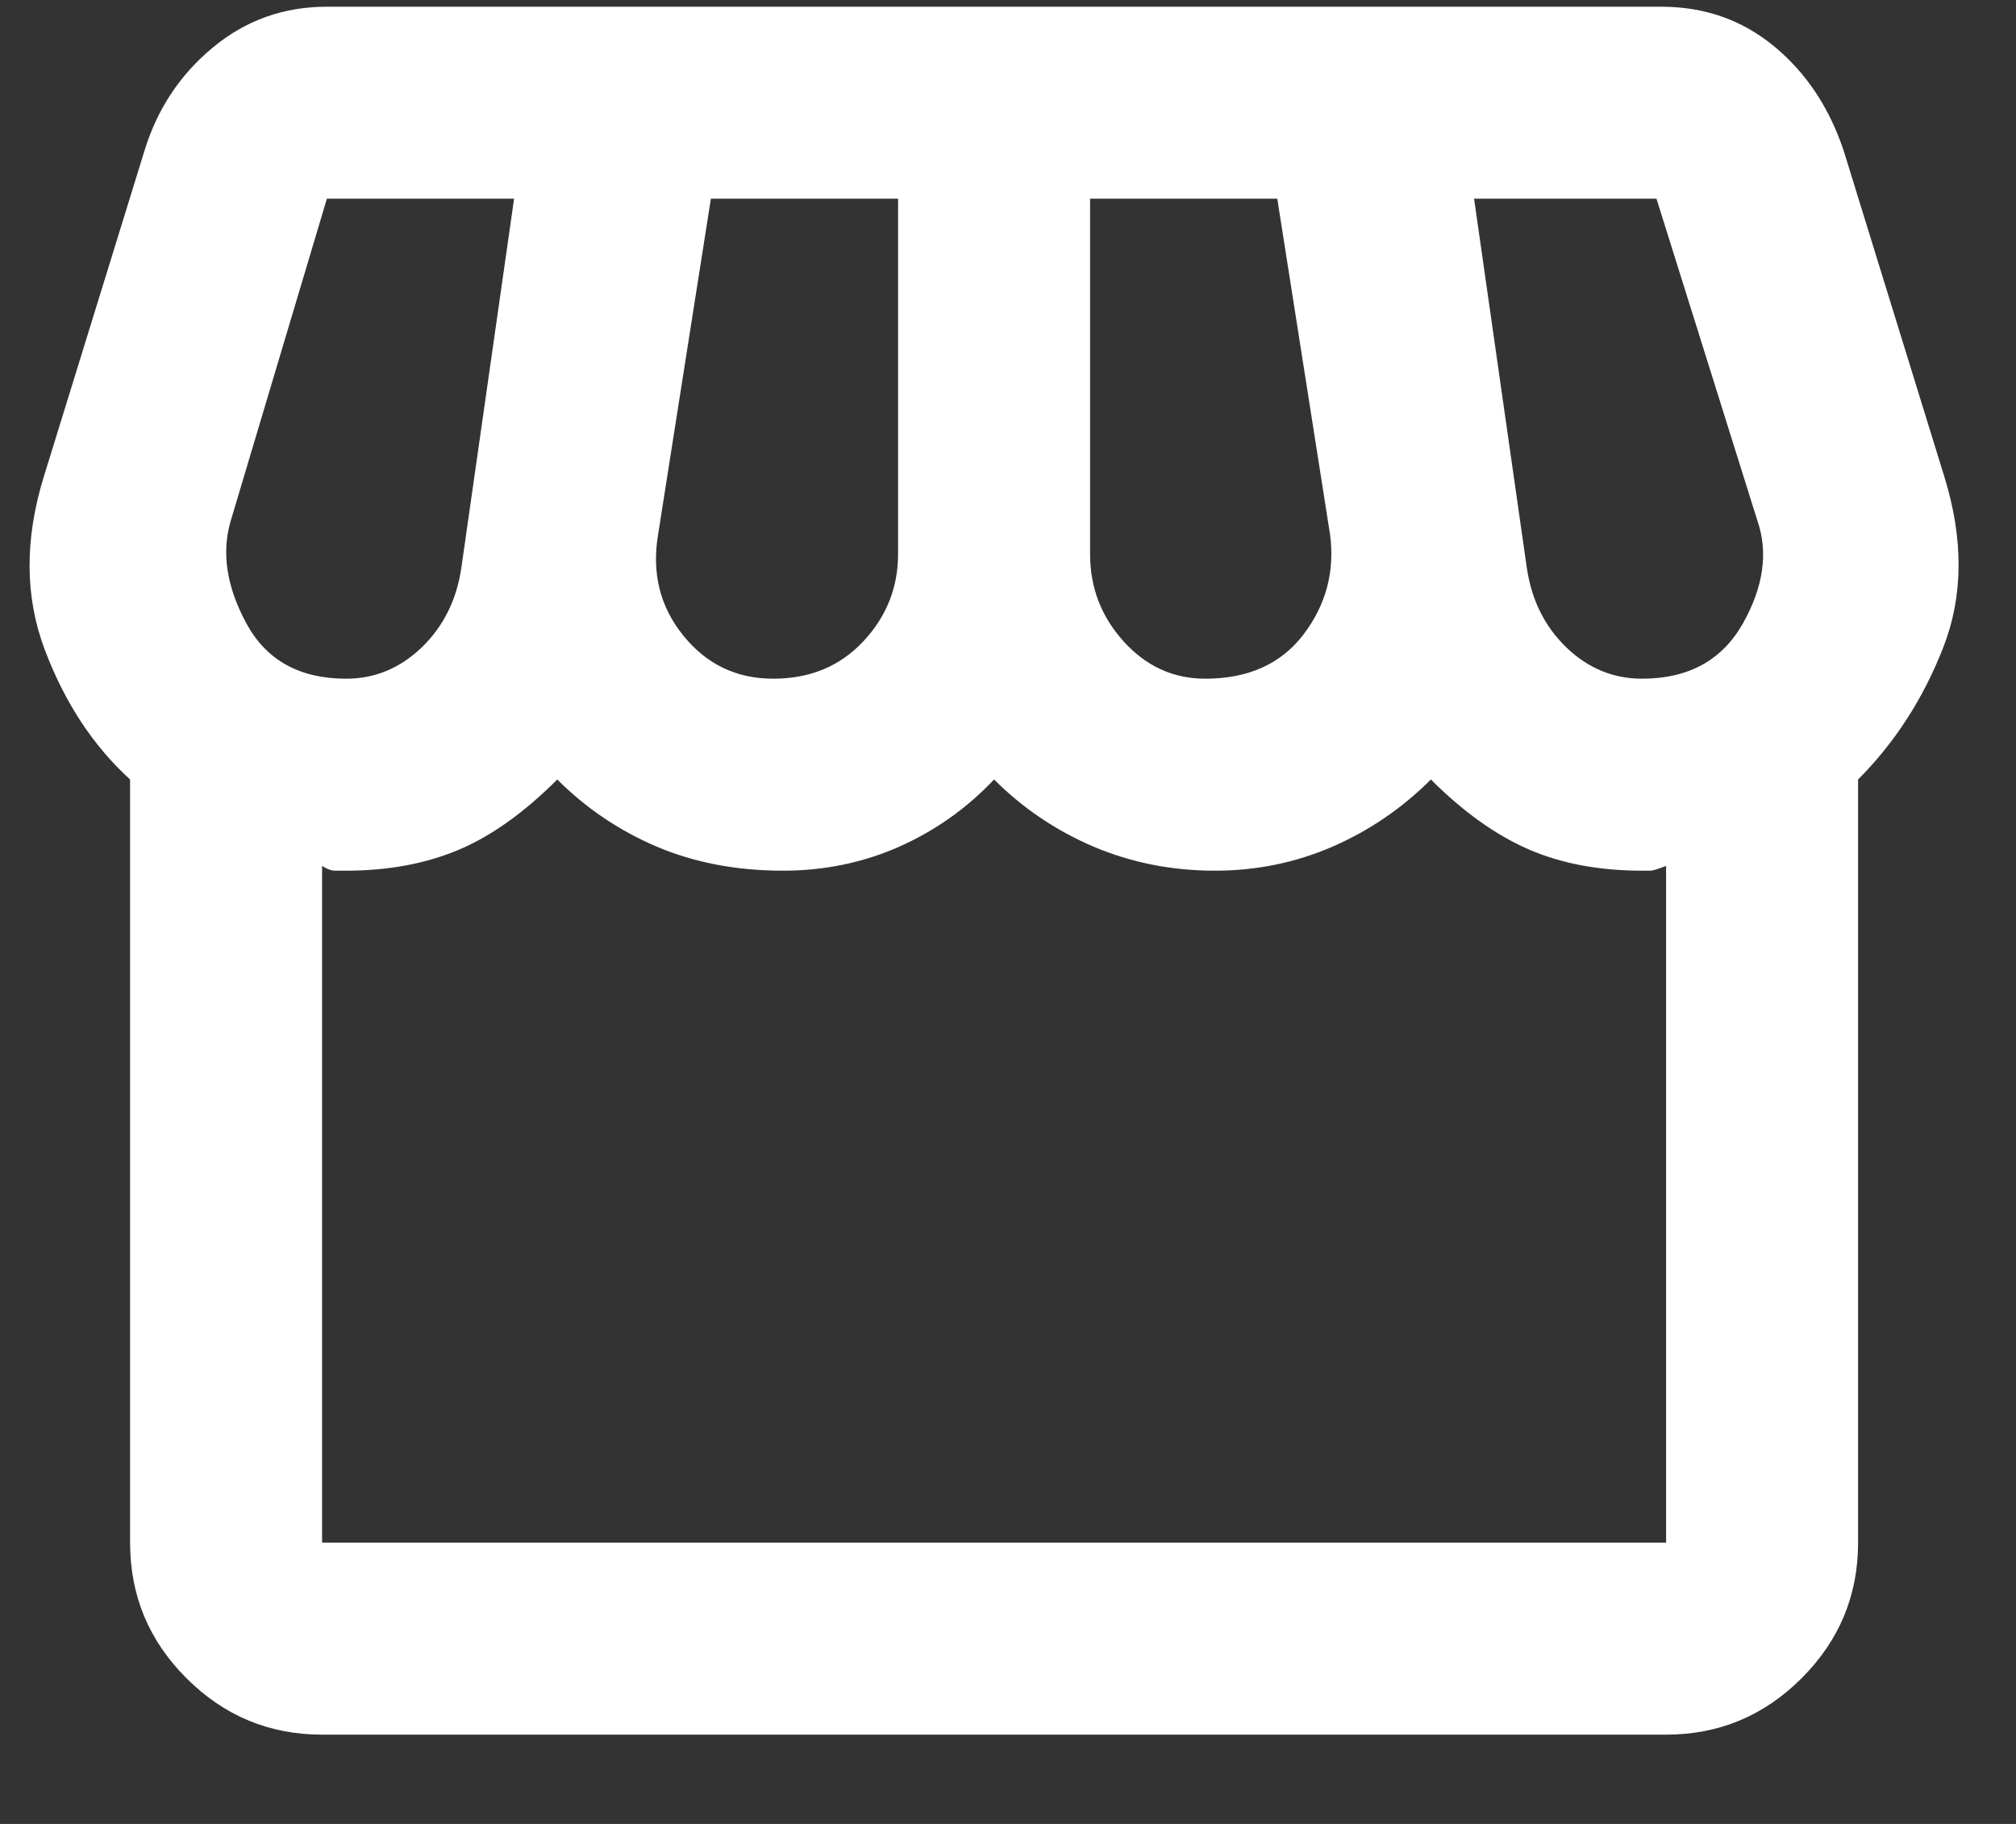 <svg width="21" height="19" viewBox="0 0 21 19" fill="none" xmlns="http://www.w3.org/2000/svg">
<rect x="0" y="0" width="21" height="19" fill="#333333" stroke="none"/>
<path d="M19.355 8.12V16.07C19.355 16.62 19.159 17.09 18.767 17.482C18.375 17.874 17.905 18.07 17.355 18.07H3.355C2.805 18.07 2.334 17.874 1.942 17.482C1.55 17.09 1.355 16.62 1.355 16.07V8.12C0.971 7.77 0.675 7.32 0.467 6.77C0.259 6.22 0.255 5.62 0.455 4.97L1.505 1.57C1.638 1.136 1.875 0.778 2.217 0.495C2.559 0.211 2.955 0.07 3.405 0.07H17.305C17.755 0.07 18.146 0.207 18.48 0.482C18.813 0.757 19.055 1.12 19.205 1.57L20.255 4.97C20.455 5.62 20.451 6.211 20.242 6.745C20.034 7.278 19.738 7.736 19.355 8.12ZM12.555 7.07C13.005 7.07 13.346 6.915 13.58 6.607C13.813 6.299 13.905 5.953 13.855 5.57L13.305 2.07H11.355V5.77C11.355 6.12 11.471 6.424 11.705 6.682C11.938 6.94 12.221 7.07 12.555 7.07ZM8.055 7.07C8.438 7.07 8.75 6.94 8.992 6.682C9.234 6.424 9.355 6.12 9.355 5.77V2.07H7.405L6.855 5.57C6.788 5.97 6.875 6.32 7.117 6.62C7.359 6.92 7.671 7.07 8.055 7.07ZM3.605 7.07C3.905 7.07 4.167 6.961 4.392 6.745C4.617 6.528 4.755 6.253 4.805 5.92L5.355 2.07H3.405L2.405 5.42C2.305 5.753 2.359 6.111 2.567 6.495C2.775 6.878 3.121 7.07 3.605 7.07ZM17.105 7.07C17.588 7.07 17.938 6.878 18.155 6.495C18.371 6.111 18.421 5.753 18.305 5.42L17.255 2.07H15.355L15.905 5.92C15.955 6.253 16.092 6.528 16.317 6.745C16.542 6.961 16.805 7.07 17.105 7.07ZM3.355 16.07H17.355V9.02C17.271 9.053 17.217 9.07 17.192 9.07H17.105C16.655 9.07 16.259 8.995 15.917 8.845C15.575 8.695 15.238 8.453 14.905 8.12C14.605 8.42 14.263 8.653 13.88 8.82C13.496 8.986 13.088 9.07 12.655 9.07C12.205 9.07 11.784 8.986 11.392 8.82C11.001 8.653 10.655 8.42 10.355 8.12C10.071 8.42 9.742 8.653 9.367 8.82C8.992 8.986 8.588 9.07 8.155 9.07C7.671 9.07 7.234 8.986 6.842 8.82C6.45 8.653 6.105 8.42 5.805 8.12C5.455 8.47 5.109 8.715 4.767 8.857C4.425 8.999 4.038 9.07 3.605 9.07H3.492C3.45 9.07 3.405 9.053 3.355 9.02V16.07Z" fill="white"/>
</svg>
